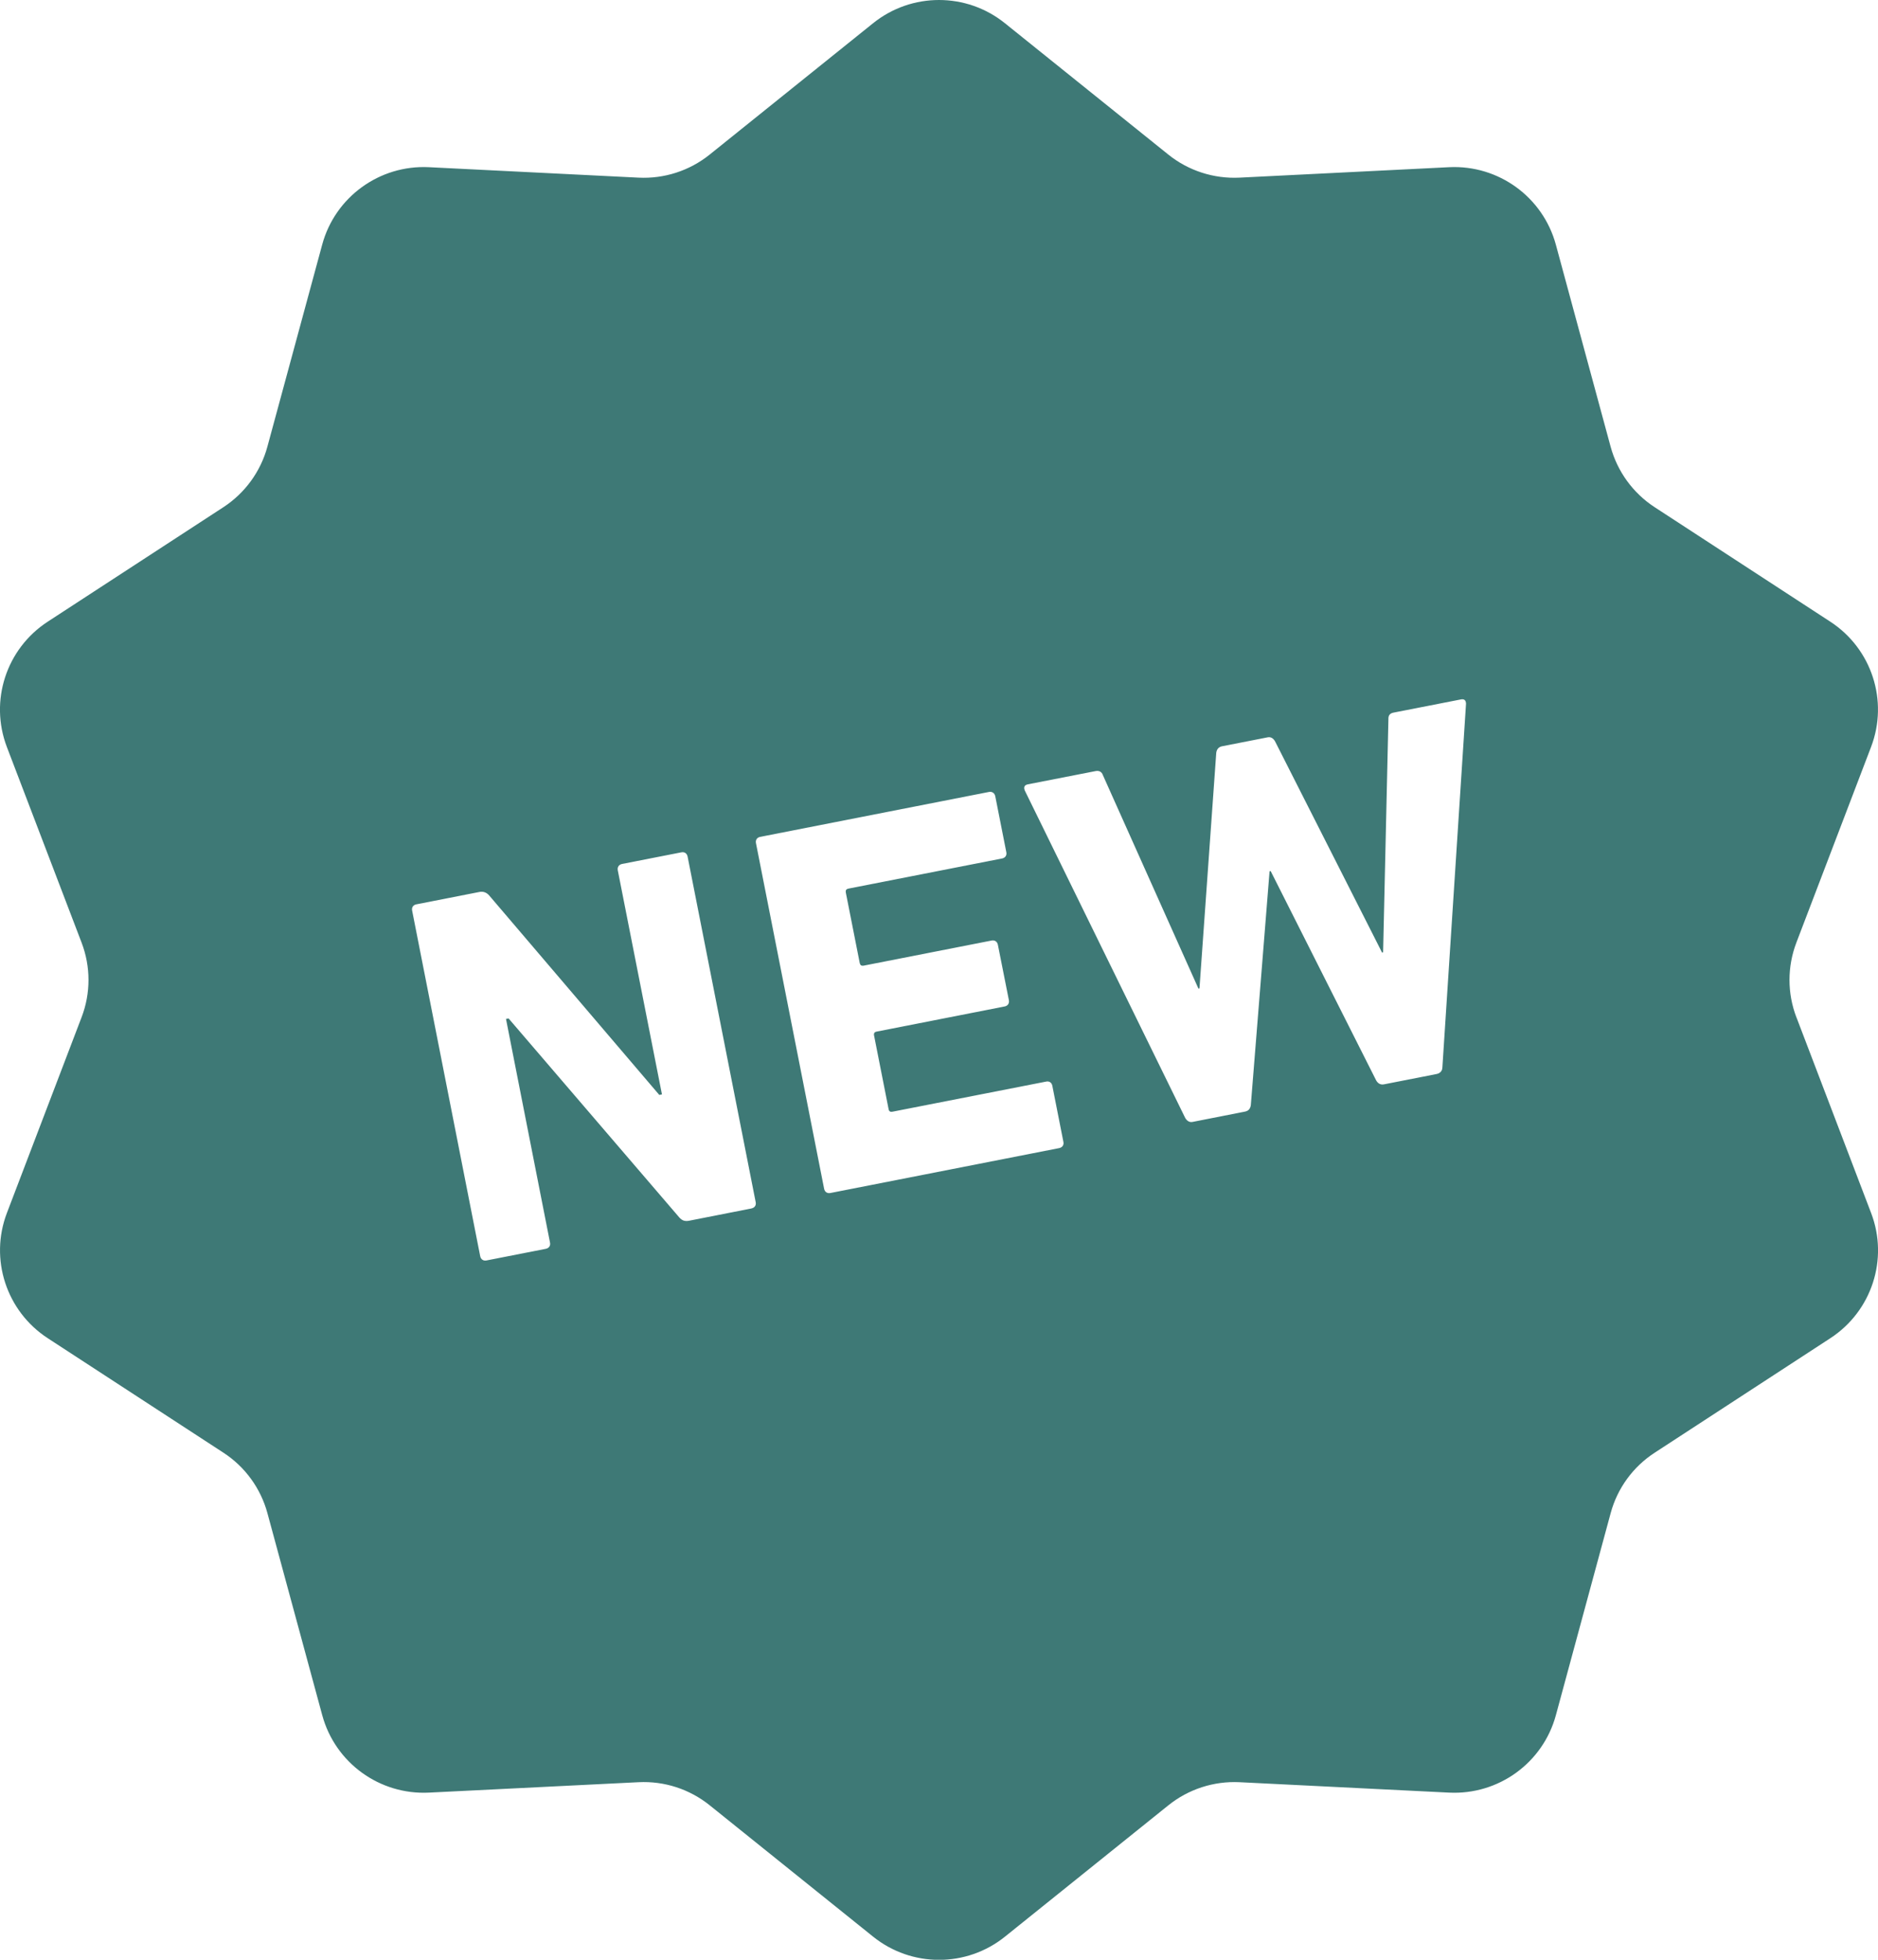 <svg width="46" height="48" viewBox="0 0 46 48" fill="none" xmlns="http://www.w3.org/2000/svg">
<path d="M44.001 24.916C43.776 24.328 43.776 23.676 44.001 23.086L45.83 18.295C46.262 17.164 45.846 15.888 44.832 15.227L40.53 12.423C40 12.078 39.617 11.55 39.451 10.942L38.109 5.991C37.791 4.825 36.703 4.035 35.494 4.095L30.362 4.351C29.73 4.382 29.11 4.182 28.617 3.786L24.616 0.57C23.673 -0.19 22.328 -0.19 21.384 0.57L17.383 3.786C16.89 4.182 16.27 4.383 15.639 4.351L10.506 4.095C9.297 4.035 8.208 4.825 7.892 5.991L6.549 10.942C6.384 11.55 6 12.078 5.471 12.423L1.168 15.227C0.154 15.888 -0.263 17.164 0.168 18.295L1.998 23.086C2.224 23.676 2.224 24.328 1.998 24.916L0.169 29.709C-0.262 30.838 0.155 32.115 1.169 32.776L5.472 35.58C6.001 35.924 6.384 36.45 6.55 37.06L7.893 42.01C8.21 43.177 9.298 43.966 10.507 43.906L15.639 43.651C16.271 43.619 16.891 43.82 17.384 44.217L21.385 47.433C22.328 48.192 23.674 48.192 24.617 47.433L28.618 44.217C29.111 43.821 29.731 43.62 30.363 43.651L35.495 43.906C36.704 43.966 37.793 43.178 38.11 42.01L39.452 37.06C39.617 36.45 40.001 35.924 40.531 35.58L44.833 32.776C45.847 32.115 46.264 30.839 45.831 29.709L44.002 24.916H44.001ZM18.408 29.598L16.878 29.899C16.774 29.919 16.703 29.894 16.634 29.813L12.457 24.944L12.394 24.957L13.472 30.434C13.488 30.511 13.447 30.571 13.369 30.587L11.916 30.872C11.838 30.887 11.778 30.845 11.762 30.767L10.095 22.303C10.079 22.225 10.121 22.165 10.197 22.15L11.74 21.847C11.83 21.829 11.914 21.853 11.983 21.933L16.149 26.818L16.214 26.805L15.132 21.316C15.117 21.238 15.159 21.177 15.235 21.161L16.688 20.876C16.766 20.86 16.826 20.901 16.842 20.979L18.51 29.444C18.526 29.521 18.484 29.582 18.407 29.597L18.408 29.598ZM25.944 28.12L20.339 29.22C20.262 29.235 20.201 29.193 20.186 29.116L18.517 20.652C18.501 20.574 18.542 20.512 18.62 20.497L24.224 19.397C24.3 19.382 24.362 19.424 24.378 19.501L24.649 20.873C24.665 20.95 24.622 21.011 24.546 21.026L20.779 21.765C20.729 21.775 20.708 21.806 20.717 21.858L21.059 23.59C21.07 23.64 21.101 23.661 21.151 23.652L24.289 23.036C24.365 23.021 24.427 23.063 24.442 23.139L24.712 24.498C24.726 24.576 24.685 24.636 24.608 24.651L21.471 25.267C21.42 25.277 21.399 25.308 21.409 25.36L21.766 27.168C21.776 27.22 21.807 27.239 21.858 27.229L25.624 26.491C25.7 26.474 25.762 26.517 25.776 26.594L26.047 27.967C26.064 28.044 26.02 28.105 25.944 28.12H25.944ZM35.329 26.145C35.33 26.224 35.277 26.289 35.186 26.306L33.901 26.558C33.812 26.576 33.749 26.534 33.708 26.462L31.124 21.335L31.097 21.34L30.638 27.065C30.627 27.148 30.586 27.209 30.495 27.226L29.21 27.479C29.132 27.494 29.072 27.452 29.03 27.38L25.1 19.359C25.072 19.284 25.087 19.228 25.178 19.21L26.835 18.886C26.925 18.868 26.988 18.907 27.014 18.984L29.354 24.212L29.38 24.208L29.791 18.439C29.802 18.356 29.845 18.296 29.934 18.278L31.052 18.059C31.128 18.044 31.189 18.084 31.231 18.157L33.852 23.33L33.878 23.325L34.008 17.612C34.004 17.52 34.046 17.47 34.138 17.453L35.782 17.131C35.872 17.113 35.907 17.158 35.909 17.237L35.33 26.144L35.329 26.145Z" fill="#3E7976"/>
</svg>
